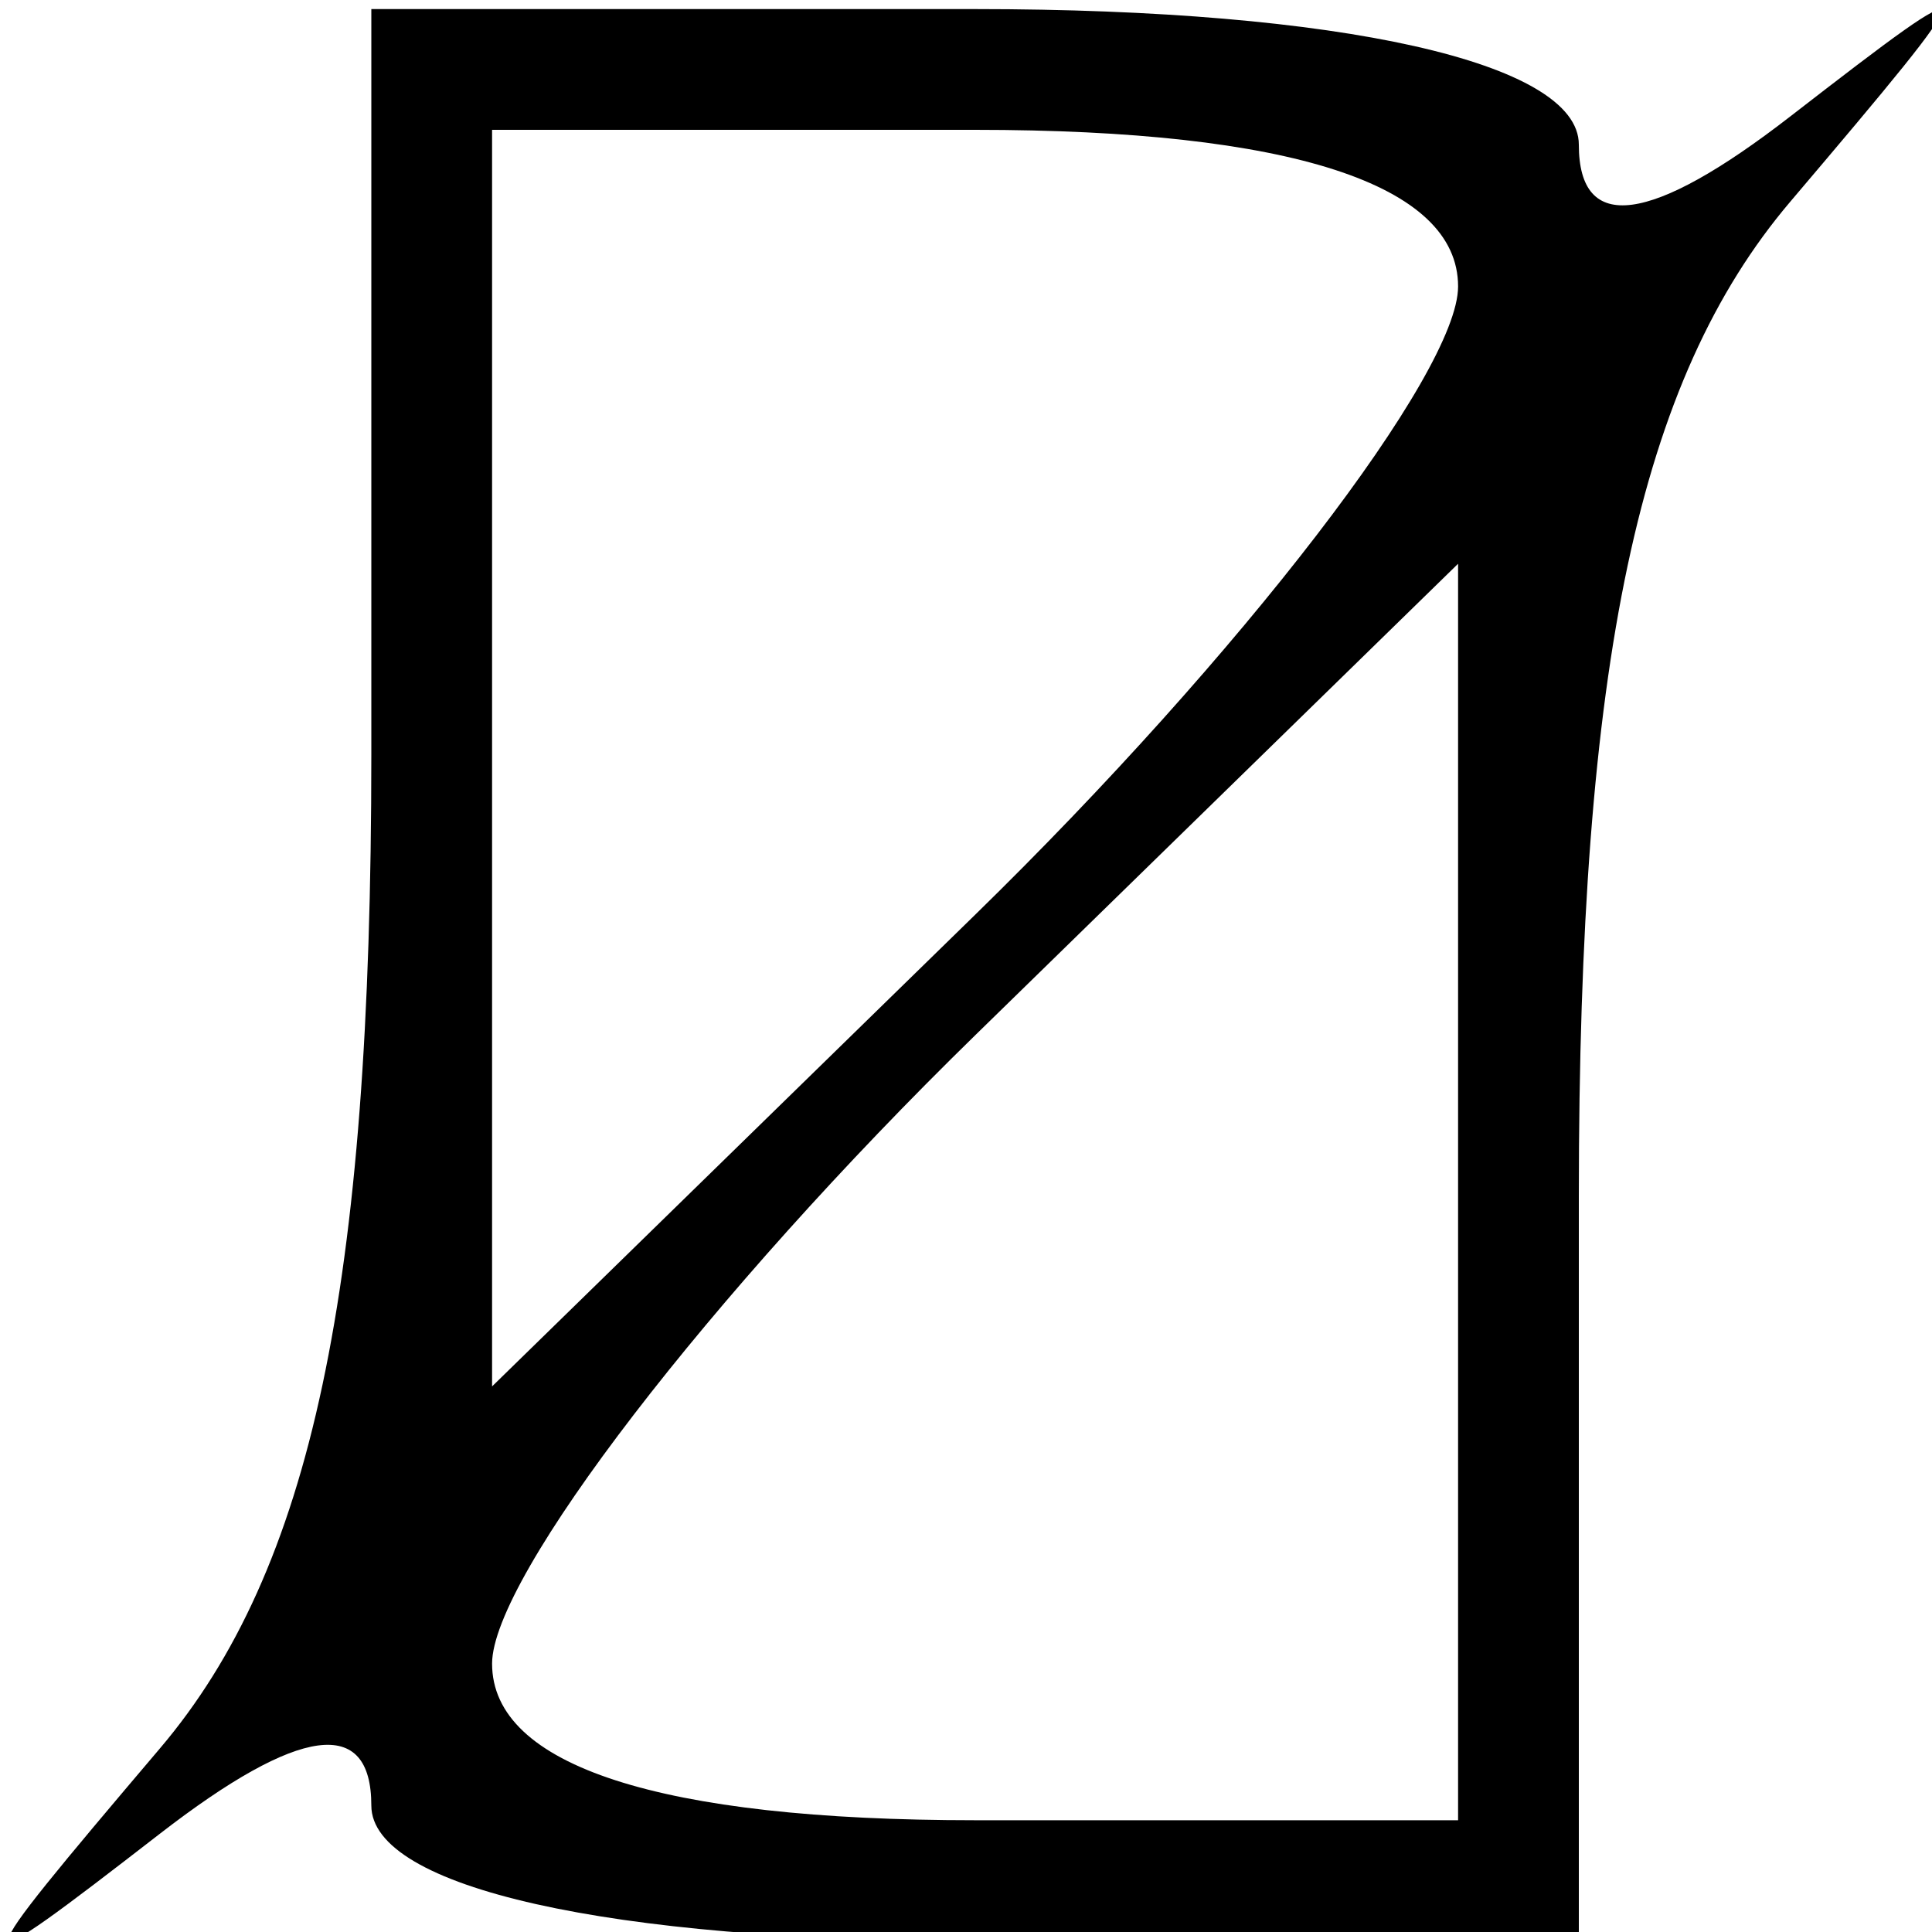 <?xml version="1.0" encoding="UTF-8" standalone="no"?>
<!-- Created with Inkscape (http://www.inkscape.org/) -->

<svg
   xmlns:dc="http://purl.org/dc/elements/1.1/"
   xmlns:cc="http://creativecommons.org/ns#"
   xmlns:rdf="http://www.w3.org/1999/02/22-rdf-syntax-ns#"
   xmlns:svg="http://www.w3.org/2000/svg"
   xmlns="http://www.w3.org/2000/svg"
   xmlns:sodipodi="http://sodipodi.sourceforge.net/DTD/sodipodi-0.dtd"
   xmlns:inkscape="http://www.inkscape.org/namespaces/inkscape"
   id="svg3441"
   version="1.1"
   inkscape:version="0.91 r13725"
   width="20"
   height="20"
   viewBox="0 0 20 20"
   sodipodi:docname="0.png">
  <defs
     id="defs3445" />
  <sodipodi:namedview
     pagecolor="#ffffff"
     bordercolor="#666666"
     borderopacity="1"
     objecttolerance="10"
     gridtolerance="10"
     guidetolerance="10"
     inkscape:pageopacity="0"
     inkscape:pageshadow="2"
     inkscape:window-width="1680"
     inkscape:window-height="1026"
     id="namedview3443"
     showgrid="false"
     inkscape:zoom="10.65"
     inkscape:cx="9.3630943"
     inkscape:cy="4.6603018"
     inkscape:window-x="1920"
     inkscape:window-y="0"
     inkscape:window-maximized="1"
     inkscape:current-layer="svg3441" />
  <path
     style="fill:#000000"
     d="m 1.656,18.099 c 1.569,-1.848 2.188,-4.759 2.188,-10.291 l 0,-7.714 6.25,0 c 3.788,0 6.25,0.553 6.25,1.403 0,0.927 0.743,0.828 2.188,-0.291 2.083,-1.613 2.083,-1.571 0,0.883 -1.569,1.848 -2.188,4.759 -2.188,10.291 l 0,7.714 -6.25,0 c -3.788,0 -6.25,-0.553 -6.25,-1.403 0,-0.927 -0.743,-0.828 -2.188,0.291 -2.083,1.613 -2.083,1.571 0,-0.883 z m 13.438,-5.759 0,-6.504 -5,4.882 c -2.75,2.685 -5,5.612 -5,6.504 0,1.058 1.737,1.621 5,1.621 l 5,0 0,-6.504 z m 0,-9.375 c 0,-1.058 -1.737,-1.621 -5,-1.621 l -5,0 0,6.504 0,6.504 5,-4.882 c 2.75,-2.685 5,-5.612 5,-6.504 z"
     id="path3451"
     inkscape:connector-curvature="0" />
</svg>
